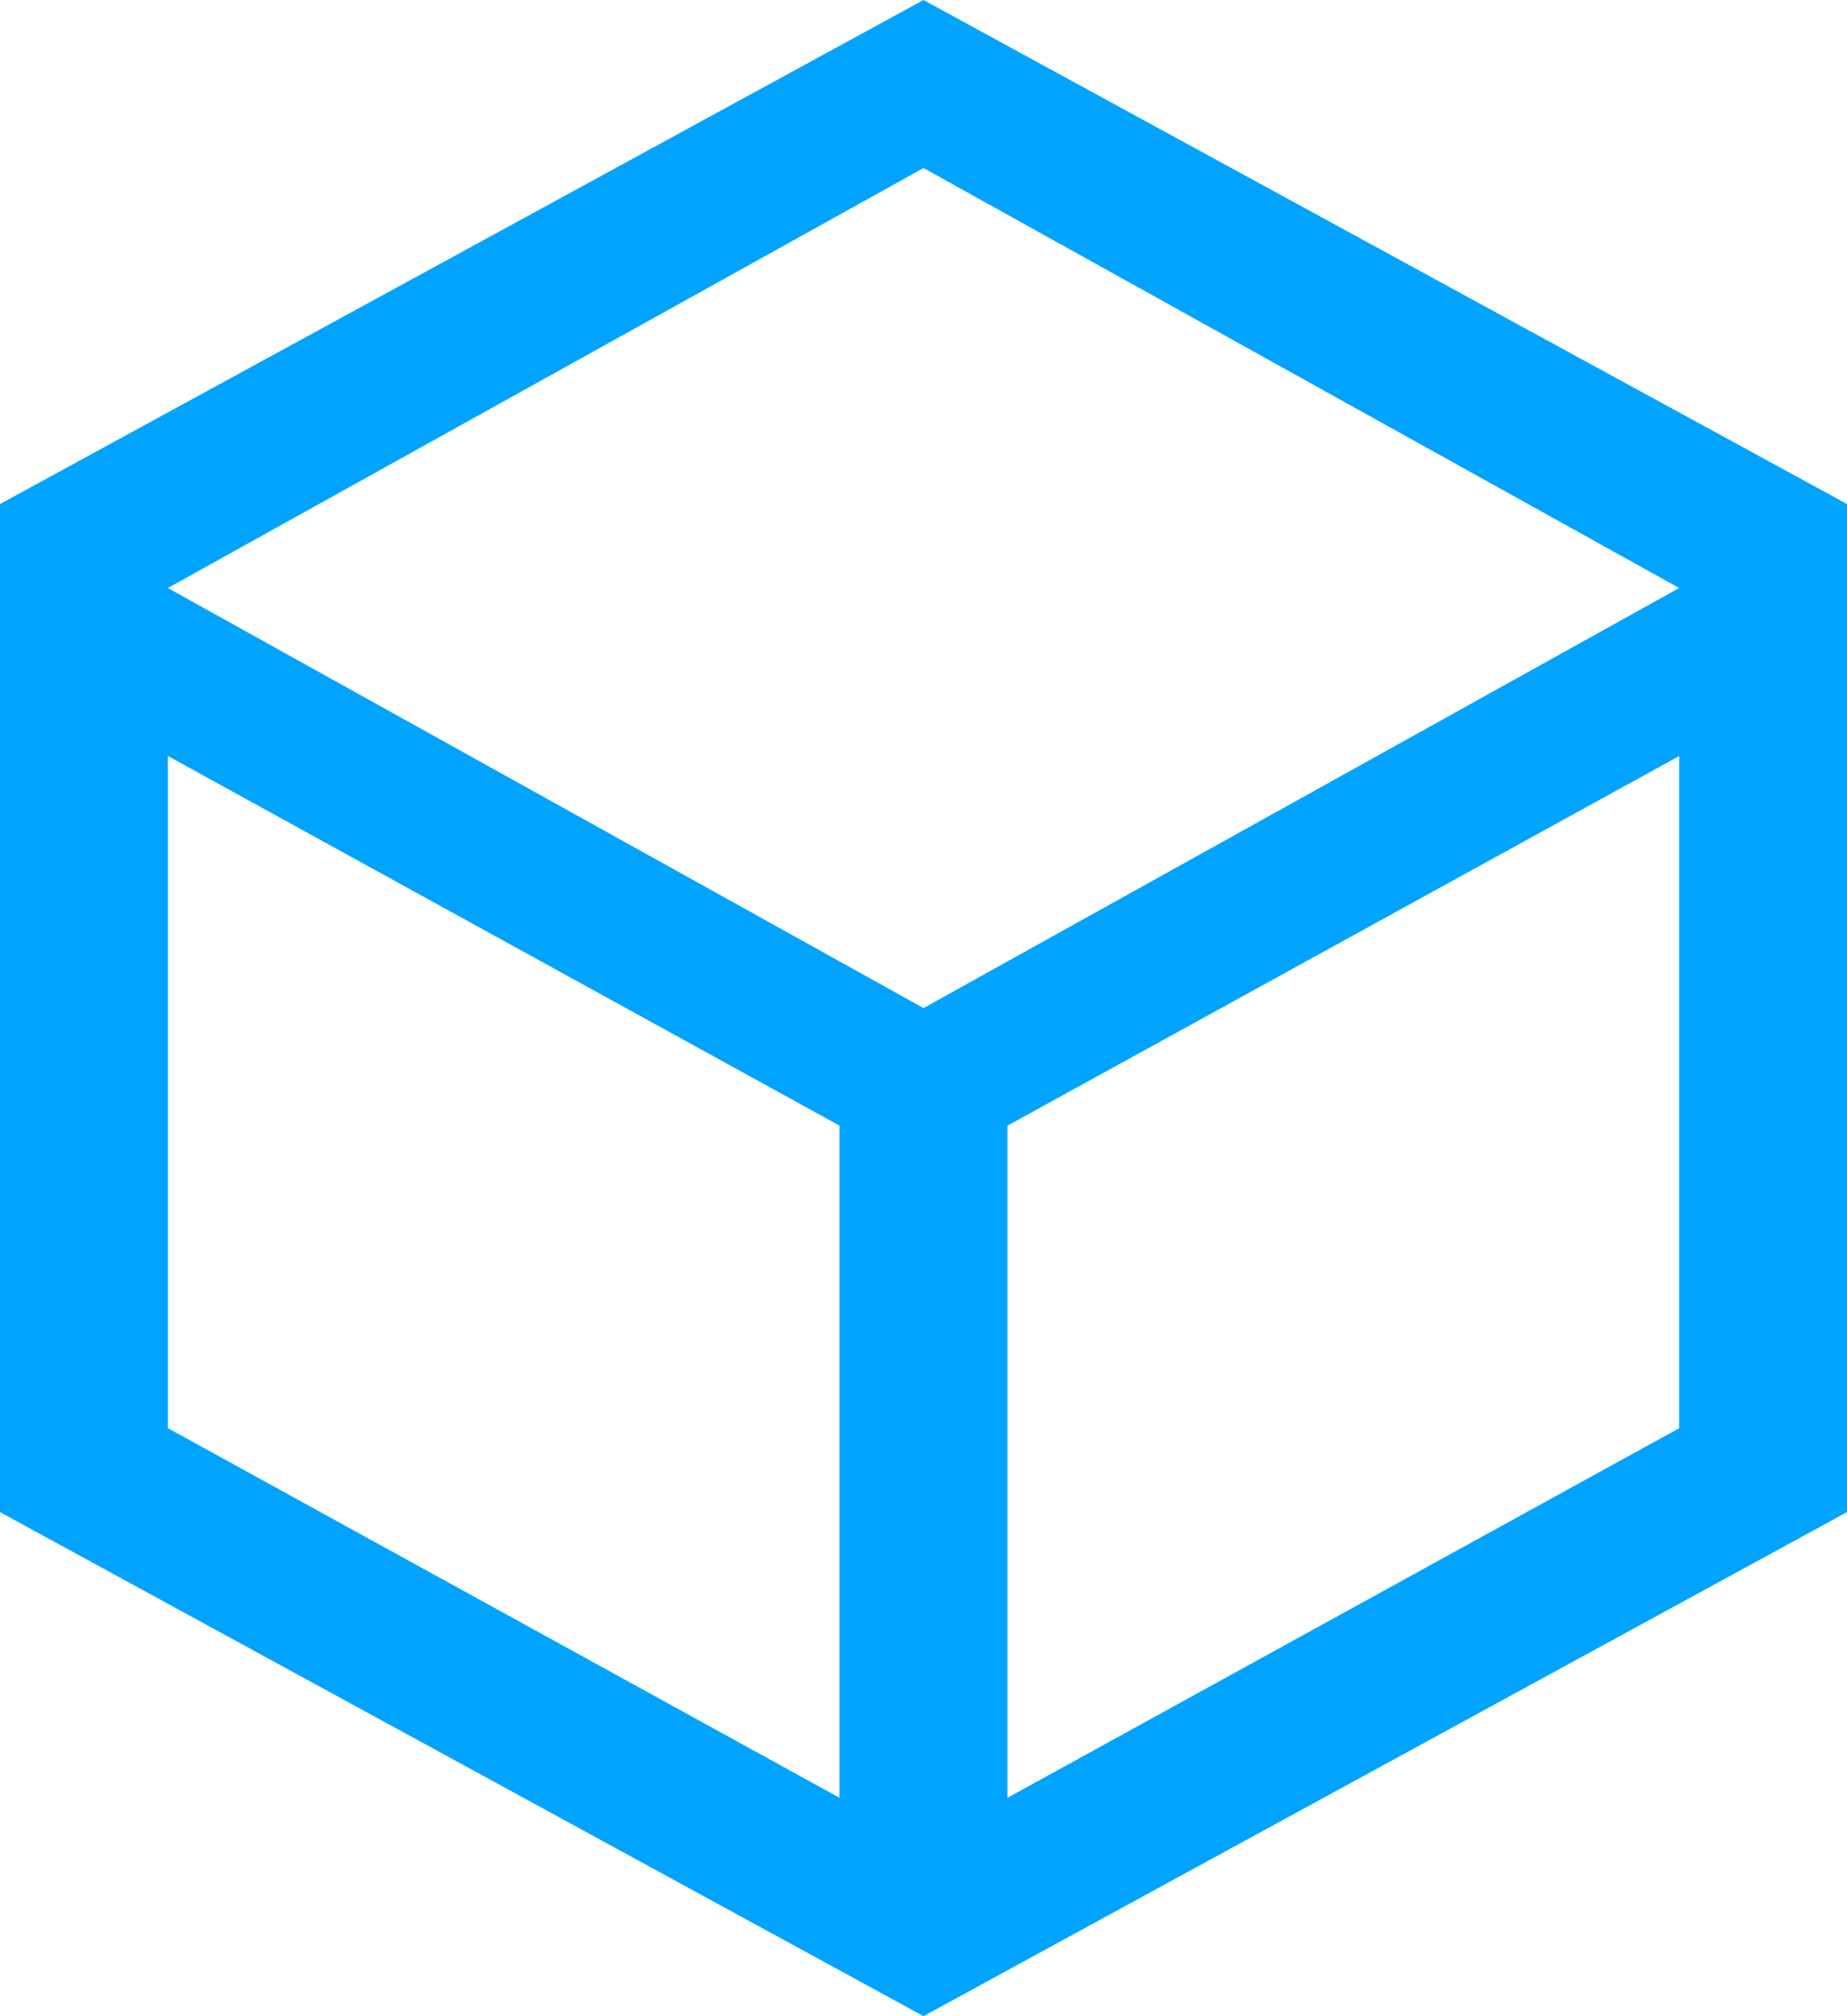 <svg xmlns="http://www.w3.org/2000/svg" width="25" height="27.272"><path fill="#00A4FF" d="M2.272 19.318v-9.092l9.091 5v9.092l-9.091-5zm11.364-4.091l9.092-5v9.092l-9.092 5v-9.092zM2.272 7.954L12.5 2.273l10.228 5.681L12.5 13.636 2.272 7.954zM12.5 0L0 6.818v13.636l12.5 6.818L25 20.454V6.818L12.5 0z"/></svg>
